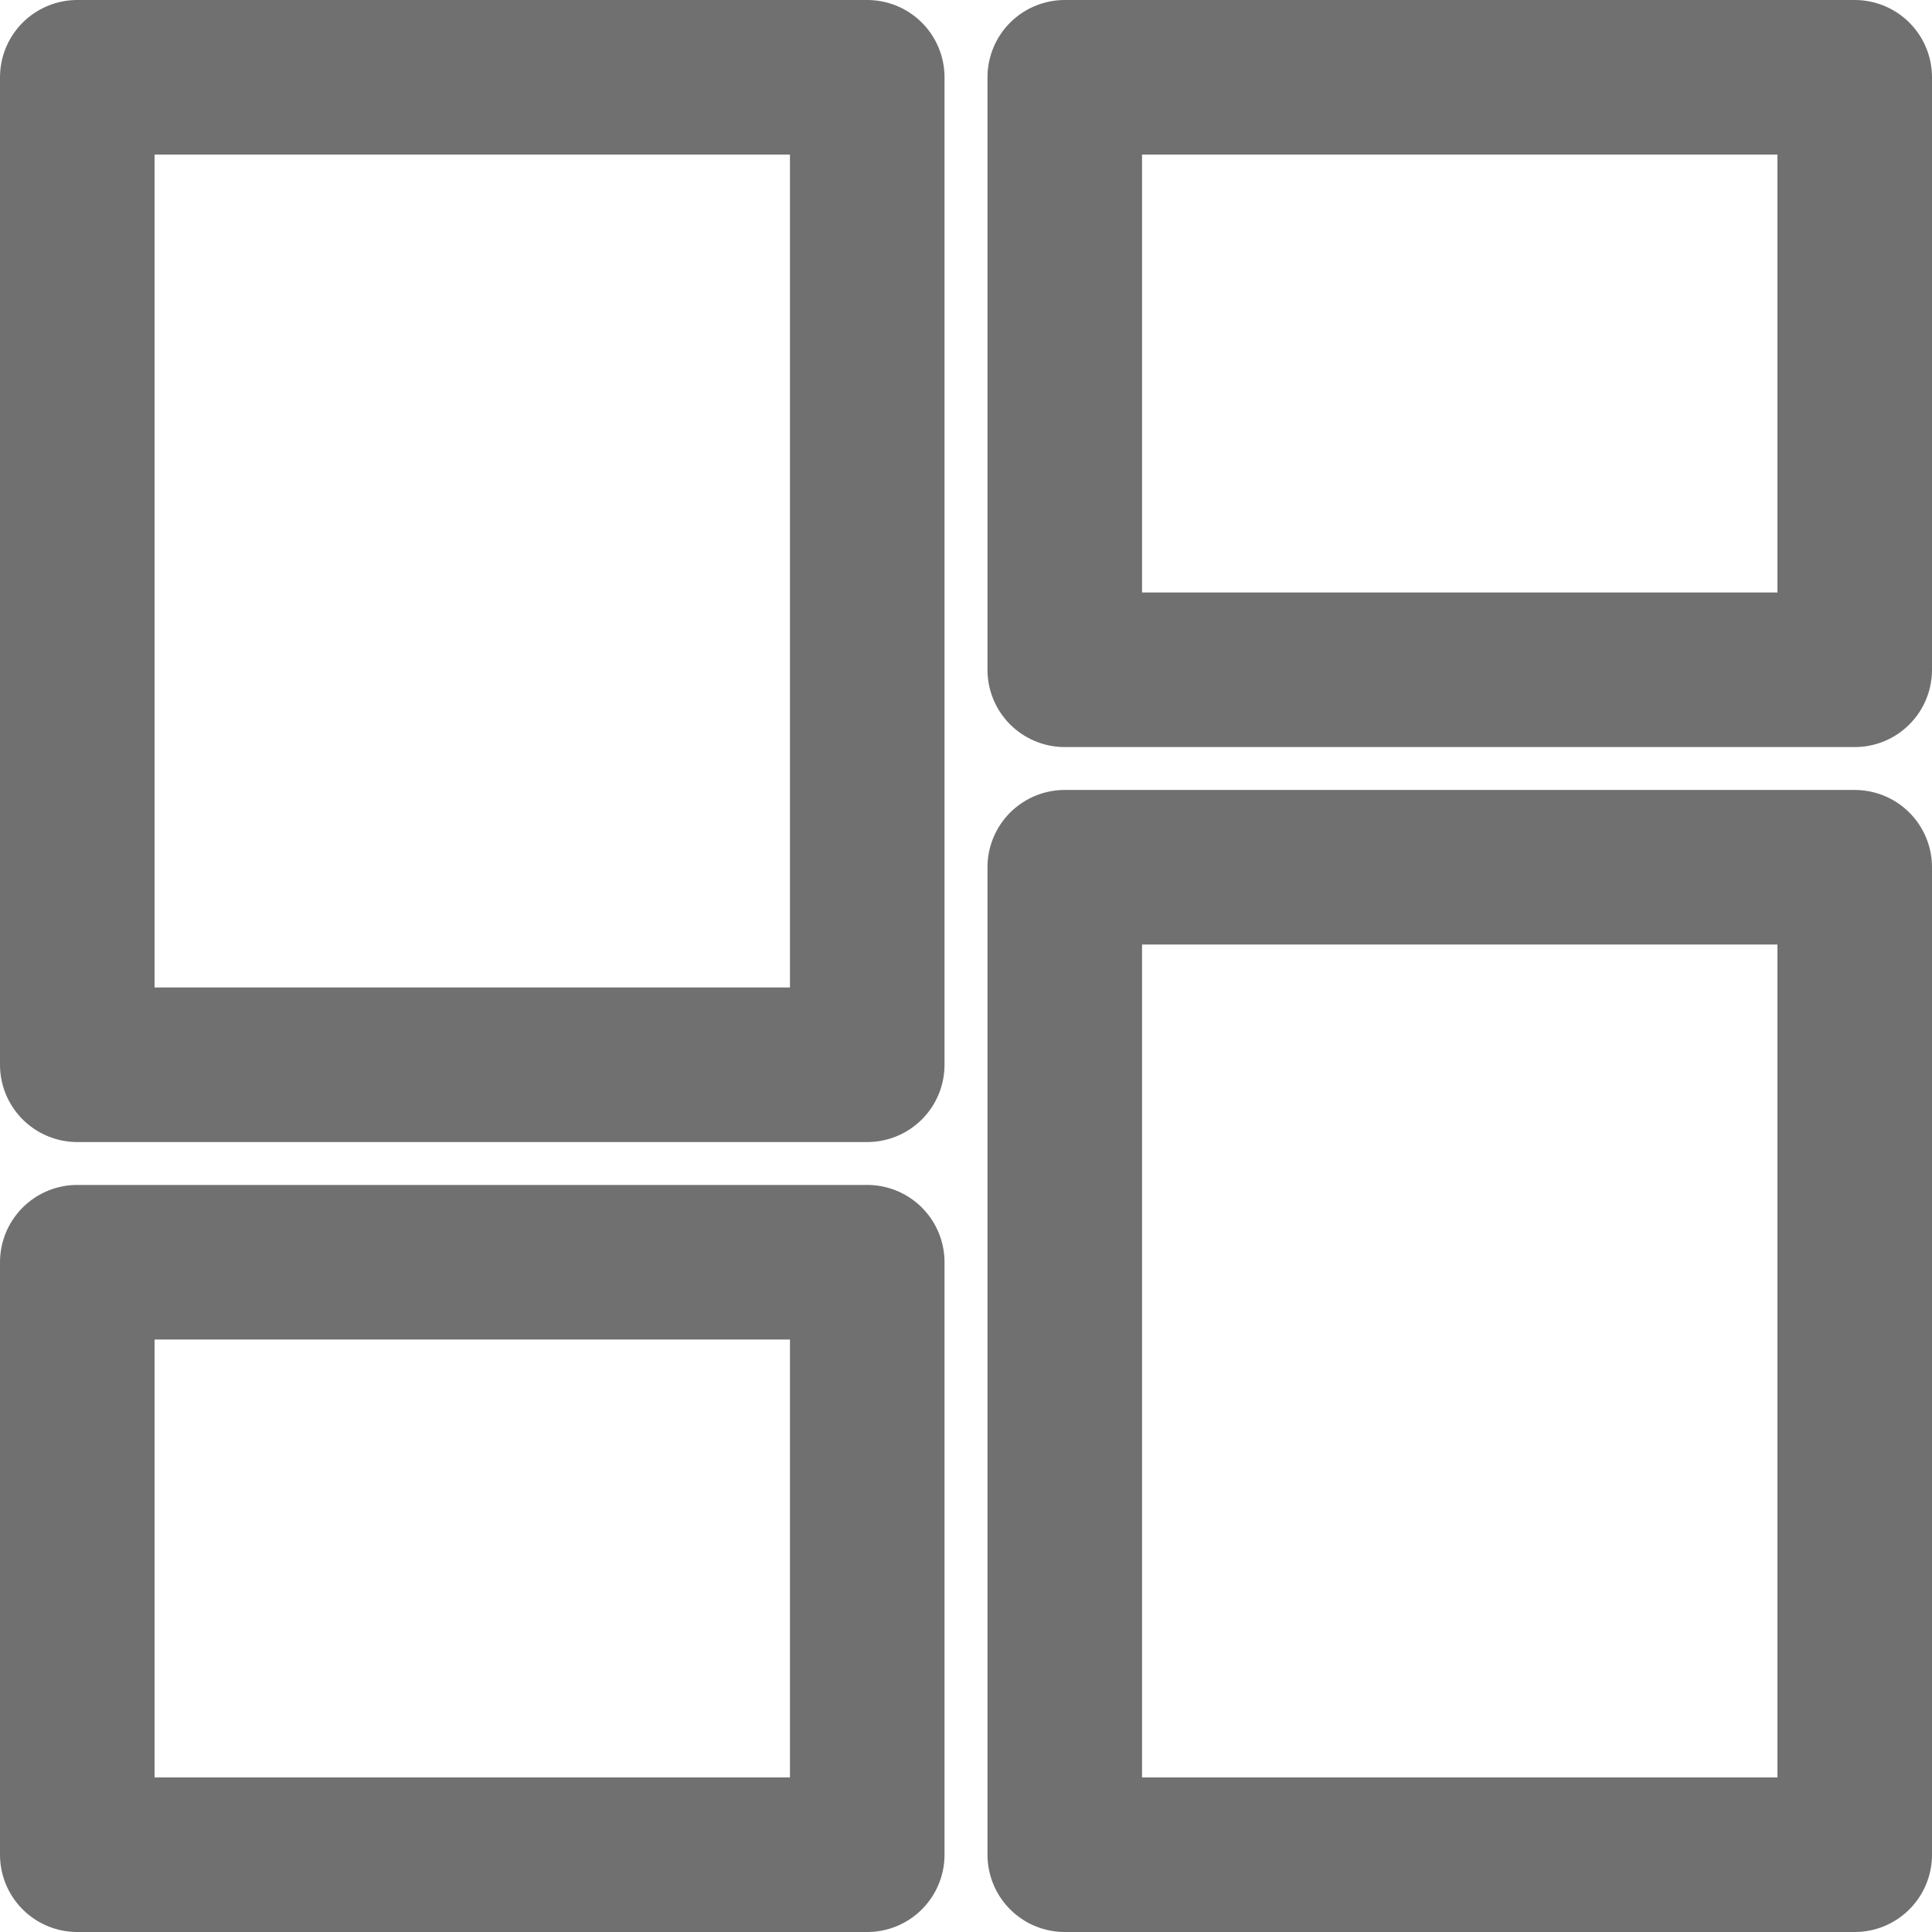 <svg xmlns="http://www.w3.org/2000/svg" width="25" height="25" viewBox="0 0 25 25"><defs><style>.a{fill:none;stroke:#707070;stroke-linejoin:round;stroke-width:2px;}</style></defs><path class="a" d="M4.5,17.278H14.722V4.5H4.5ZM4.5,27.5H14.722V19.833H4.5Zm12.778,0H27.5V14.722H17.278Zm0-23v7.667H27.5V4.5Z" transform="translate(-3.5 -3.5)"/></svg>